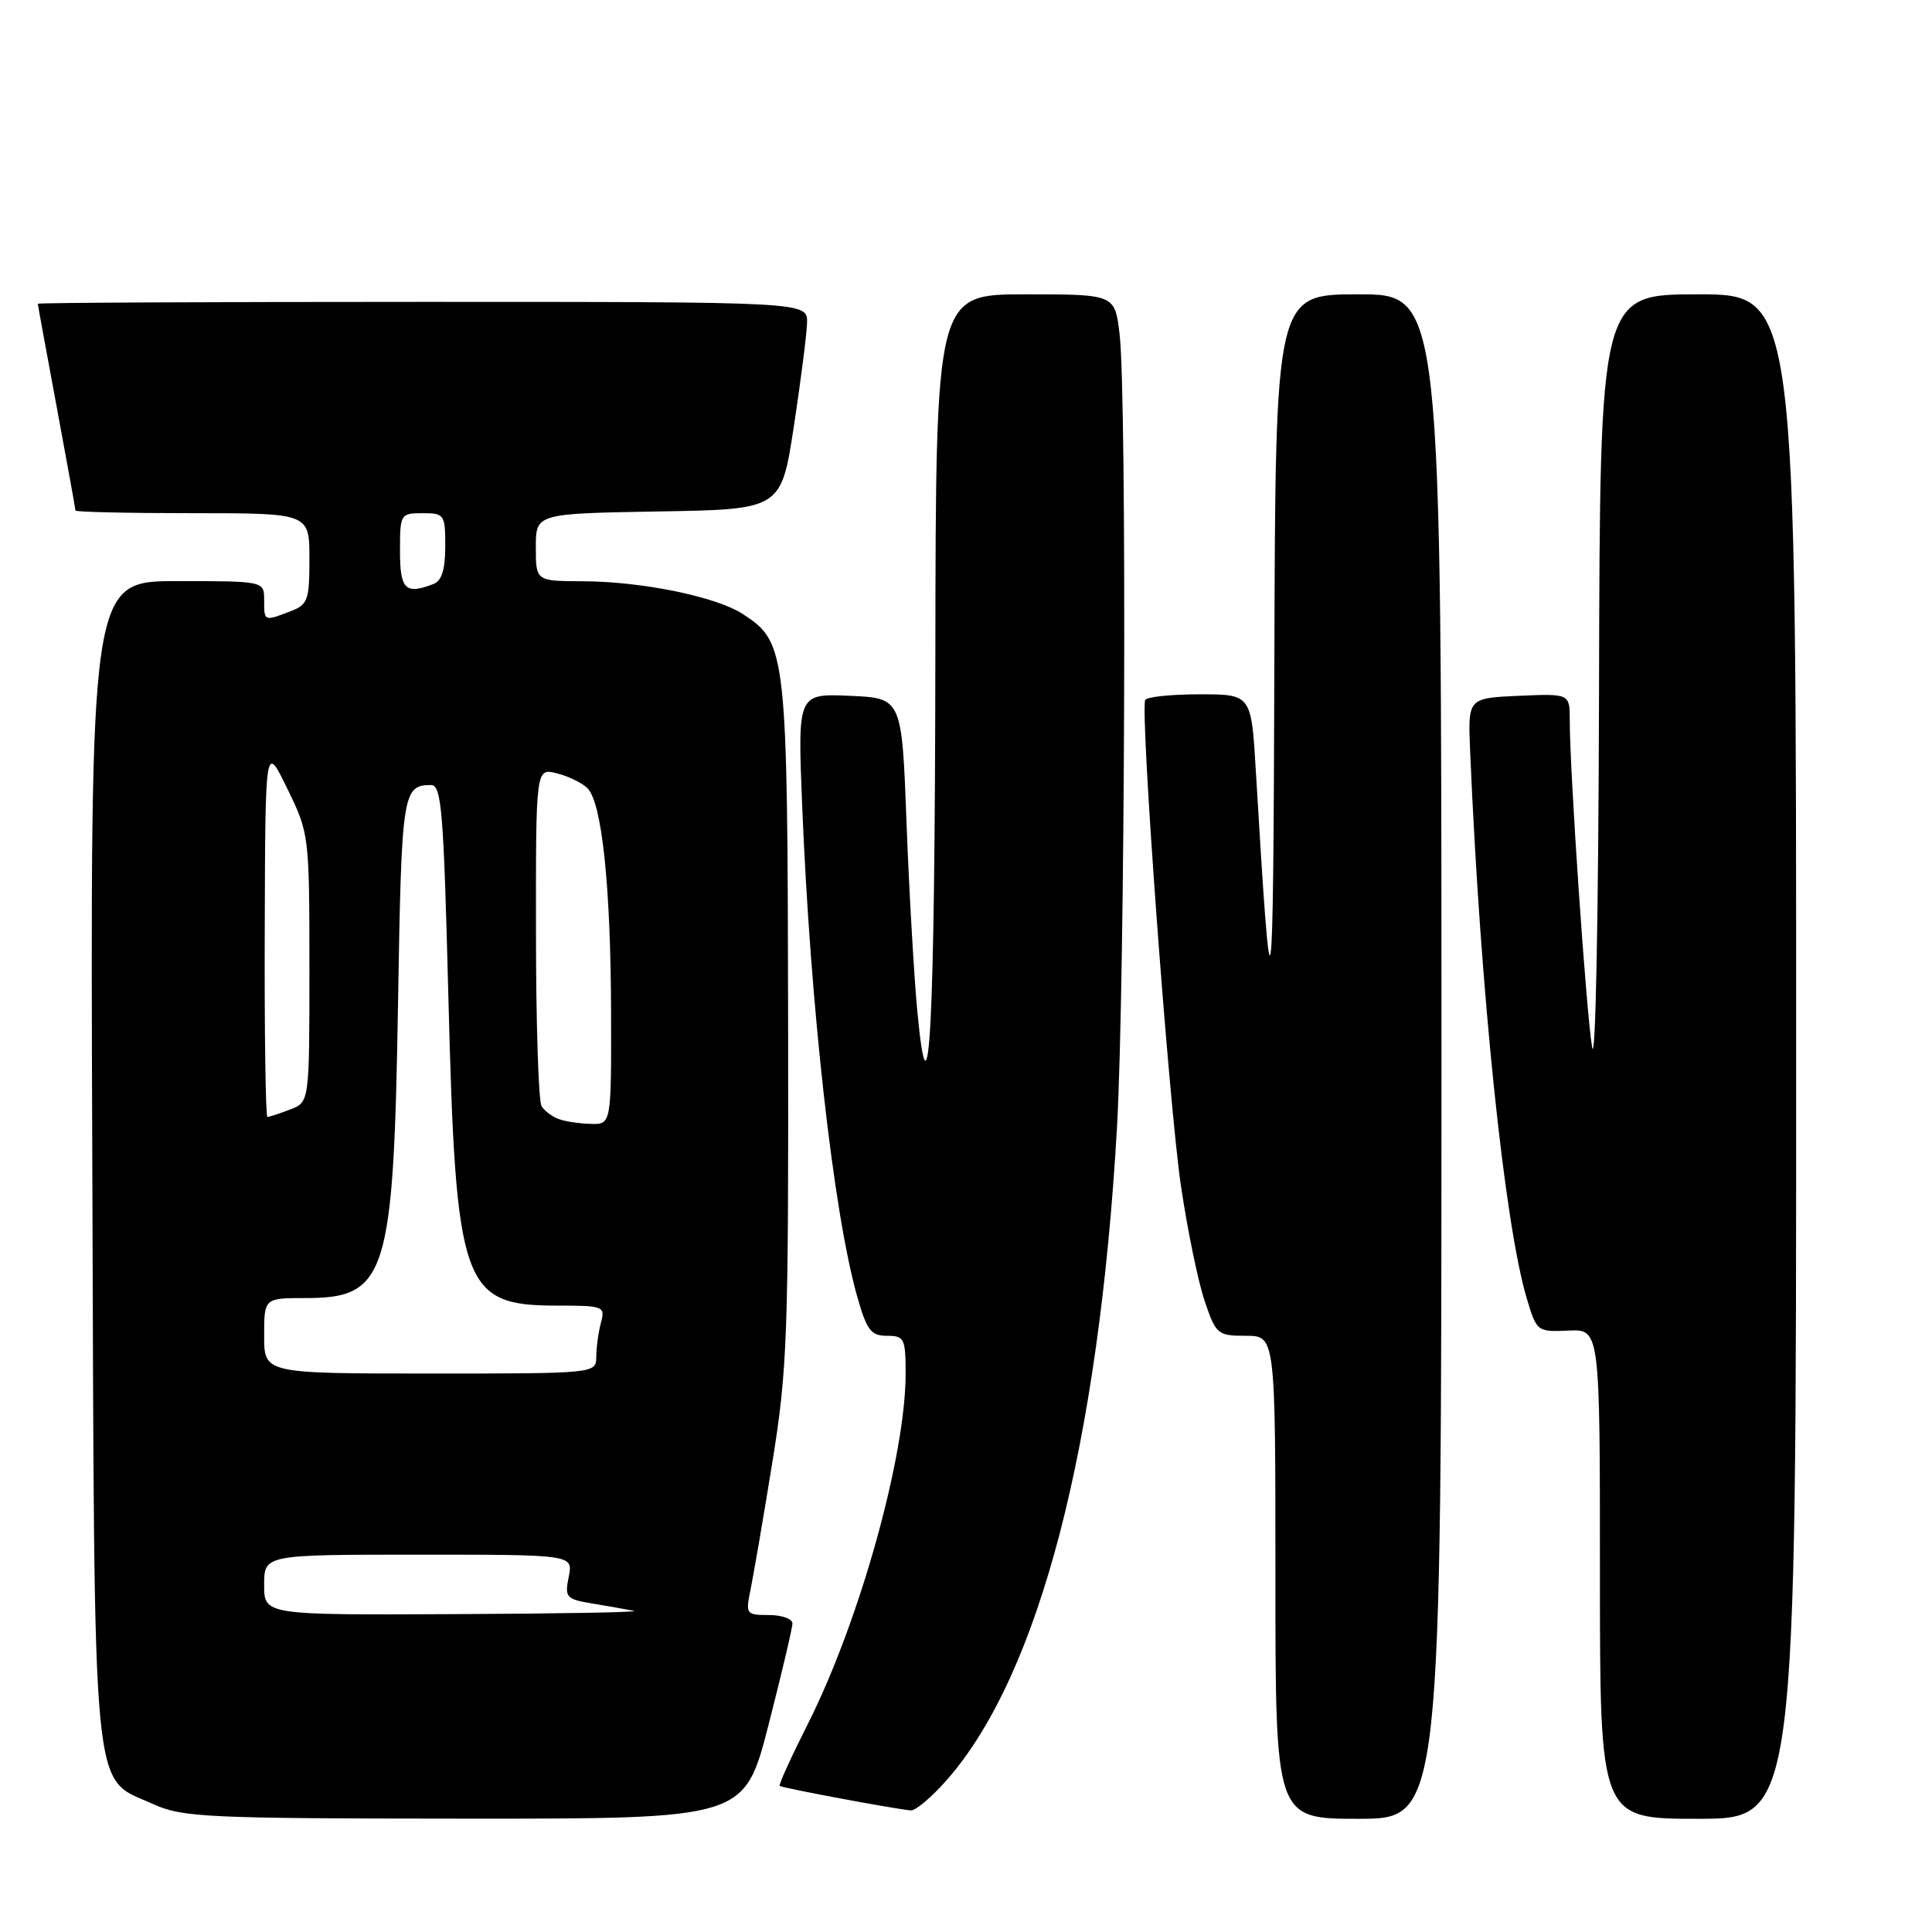 <?xml version="1.0" encoding="UTF-8" standalone="no"?>
<!DOCTYPE svg PUBLIC "-//W3C//DTD SVG 1.1//EN" "http://www.w3.org/Graphics/SVG/1.1/DTD/svg11.dtd" >
<svg xmlns="http://www.w3.org/2000/svg" xmlns:xlink="http://www.w3.org/1999/xlink" version="1.1" viewBox="0 0 256 256">
 <g >
 <path fill="currentColor"
d=" M 101.82 228.61 C 103.57 221.79 105.00 215.72 105.00 215.11 C 105.00 214.50 103.59 214.00 101.88 214.00 C 98.88 214.00 98.78 213.87 99.43 210.75 C 99.80 208.96 101.10 201.43 102.30 194.00 C 104.34 181.47 104.49 177.27 104.43 135.50 C 104.35 86.25 104.23 85.16 98.46 81.38 C 94.93 79.07 85.10 77.05 77.25 77.02 C 71.00 77.00 71.00 77.00 71.00 72.52 C 71.00 68.05 71.00 68.05 87.25 67.77 C 103.50 67.50 103.50 67.50 105.19 56.50 C 106.11 50.45 106.90 44.26 106.94 42.75 C 107.00 40.00 107.00 40.00 56.00 40.00 C 27.95 40.00 5.00 40.11 5.01 40.25 C 5.01 40.39 6.14 46.53 7.51 53.90 C 8.88 61.28 10.00 67.46 10.00 67.65 C 10.00 67.84 16.97 68.00 25.50 68.00 C 41.00 68.00 41.00 68.00 41.00 74.02 C 41.00 79.57 40.80 80.13 38.43 81.02 C 34.98 82.34 35.00 82.35 35.00 79.50 C 35.00 77.00 35.00 77.00 23.48 77.00 C 11.95 77.00 11.95 77.00 12.23 153.75 C 12.54 240.48 12.04 235.30 20.32 239.06 C 24.18 240.81 27.32 240.96 61.57 240.98 C 98.63 241.00 98.63 241.00 101.82 228.61 Z  M 191.00 140.00 C 191.00 39.00 191.00 39.00 180.00 39.00 C 169.00 39.00 169.00 39.00 168.86 87.75 C 168.71 136.10 168.50 137.38 166.41 102.25 C 165.81 92.00 165.81 92.00 158.96 92.00 C 155.20 92.00 151.95 92.34 151.75 92.75 C 151.04 94.17 154.89 146.50 156.49 157.19 C 157.36 163.07 158.78 169.94 159.64 172.44 C 161.12 176.81 161.35 177.00 165.09 177.00 C 169.00 177.00 169.00 177.00 169.00 209.00 C 169.00 241.00 169.00 241.00 180.00 241.00 C 191.00 241.00 191.00 241.00 191.00 140.00 Z  M 238.00 140.00 C 238.00 39.00 238.00 39.00 225.00 39.00 C 212.00 39.00 212.00 39.00 211.88 91.25 C 211.81 121.19 211.42 141.47 210.96 138.74 C 210.17 134.04 208.00 102.27 208.00 95.42 C 208.00 91.91 208.00 91.91 201.25 92.20 C 194.50 92.50 194.50 92.50 194.80 99.50 C 196.14 131.21 199.34 162.08 202.29 172.00 C 203.62 176.45 203.68 176.50 207.82 176.31 C 212.00 176.12 212.00 176.12 212.00 208.56 C 212.00 241.00 212.00 241.00 225.00 241.00 C 238.00 241.00 238.00 241.00 238.00 140.00 Z  M 125.55 235.75 C 137.70 221.83 145.58 191.55 148.00 149.50 C 149.08 130.65 149.34 52.50 148.35 44.25 C 147.72 39.00 147.72 39.00 135.86 39.00 C 124.00 39.00 124.00 39.00 123.94 86.75 C 123.88 135.79 123.13 150.64 121.55 134.00 C 121.11 129.32 120.46 118.08 120.12 109.00 C 119.50 92.50 119.50 92.50 112.60 92.20 C 105.69 91.90 105.69 91.90 106.29 106.70 C 107.37 133.34 110.42 160.57 113.57 171.75 C 114.85 176.27 115.40 177.00 117.53 177.00 C 119.83 177.00 120.00 177.35 120.00 182.04 C 120.00 192.96 113.88 214.87 107.04 228.44 C 104.84 232.80 103.16 236.49 103.31 236.64 C 103.57 236.90 118.43 239.68 120.67 239.89 C 121.32 239.95 123.51 238.09 125.55 235.75 Z  M 35.00 210.00 C 35.00 206.00 35.00 206.00 55.47 206.00 C 75.95 206.00 75.95 206.00 75.36 208.93 C 74.81 211.70 74.99 211.90 78.64 212.50 C 80.76 212.85 83.17 213.28 84.00 213.45 C 84.83 213.63 74.14 213.82 60.25 213.88 C 35.00 214.00 35.00 214.00 35.00 210.00 Z  M 35.00 177.00 C 35.00 172.00 35.00 172.00 40.50 172.00 C 51.23 172.00 52.15 169.08 52.74 133.00 C 53.20 104.99 53.34 104.05 57.10 104.02 C 58.51 104.00 58.78 107.30 59.41 132.03 C 60.40 170.62 61.23 173.00 73.84 173.00 C 79.98 173.00 80.21 173.09 79.63 175.25 C 79.30 176.49 79.02 178.51 79.01 179.75 C 79.00 182.00 79.00 182.00 57.00 182.00 C 35.00 182.00 35.00 182.00 35.00 177.00 Z  M 74.00 148.27 C 73.17 147.96 72.17 147.21 71.77 146.60 C 71.36 146.00 71.02 135.66 71.02 123.64 C 71.00 101.78 71.00 101.78 73.75 102.46 C 75.26 102.83 77.10 103.72 77.83 104.43 C 79.76 106.32 80.93 117.41 80.97 134.25 C 81.00 149.00 81.00 149.00 78.25 148.92 C 76.74 148.88 74.83 148.59 74.00 148.27 Z  M 35.08 123.25 C 35.15 98.50 35.15 98.50 38.07 104.50 C 40.97 110.44 40.99 110.67 41.00 128.27 C 41.00 146.05 41.00 146.05 38.43 147.02 C 37.02 147.56 35.67 148.00 35.43 148.00 C 35.20 148.00 35.03 136.86 35.08 123.25 Z  M 53.00 73.00 C 53.00 68.11 53.07 68.00 56.00 68.00 C 58.88 68.00 59.00 68.18 59.00 72.39 C 59.00 75.48 58.53 76.97 57.42 77.39 C 53.71 78.82 53.00 78.12 53.00 73.00 Z "/>
</g>
</svg>